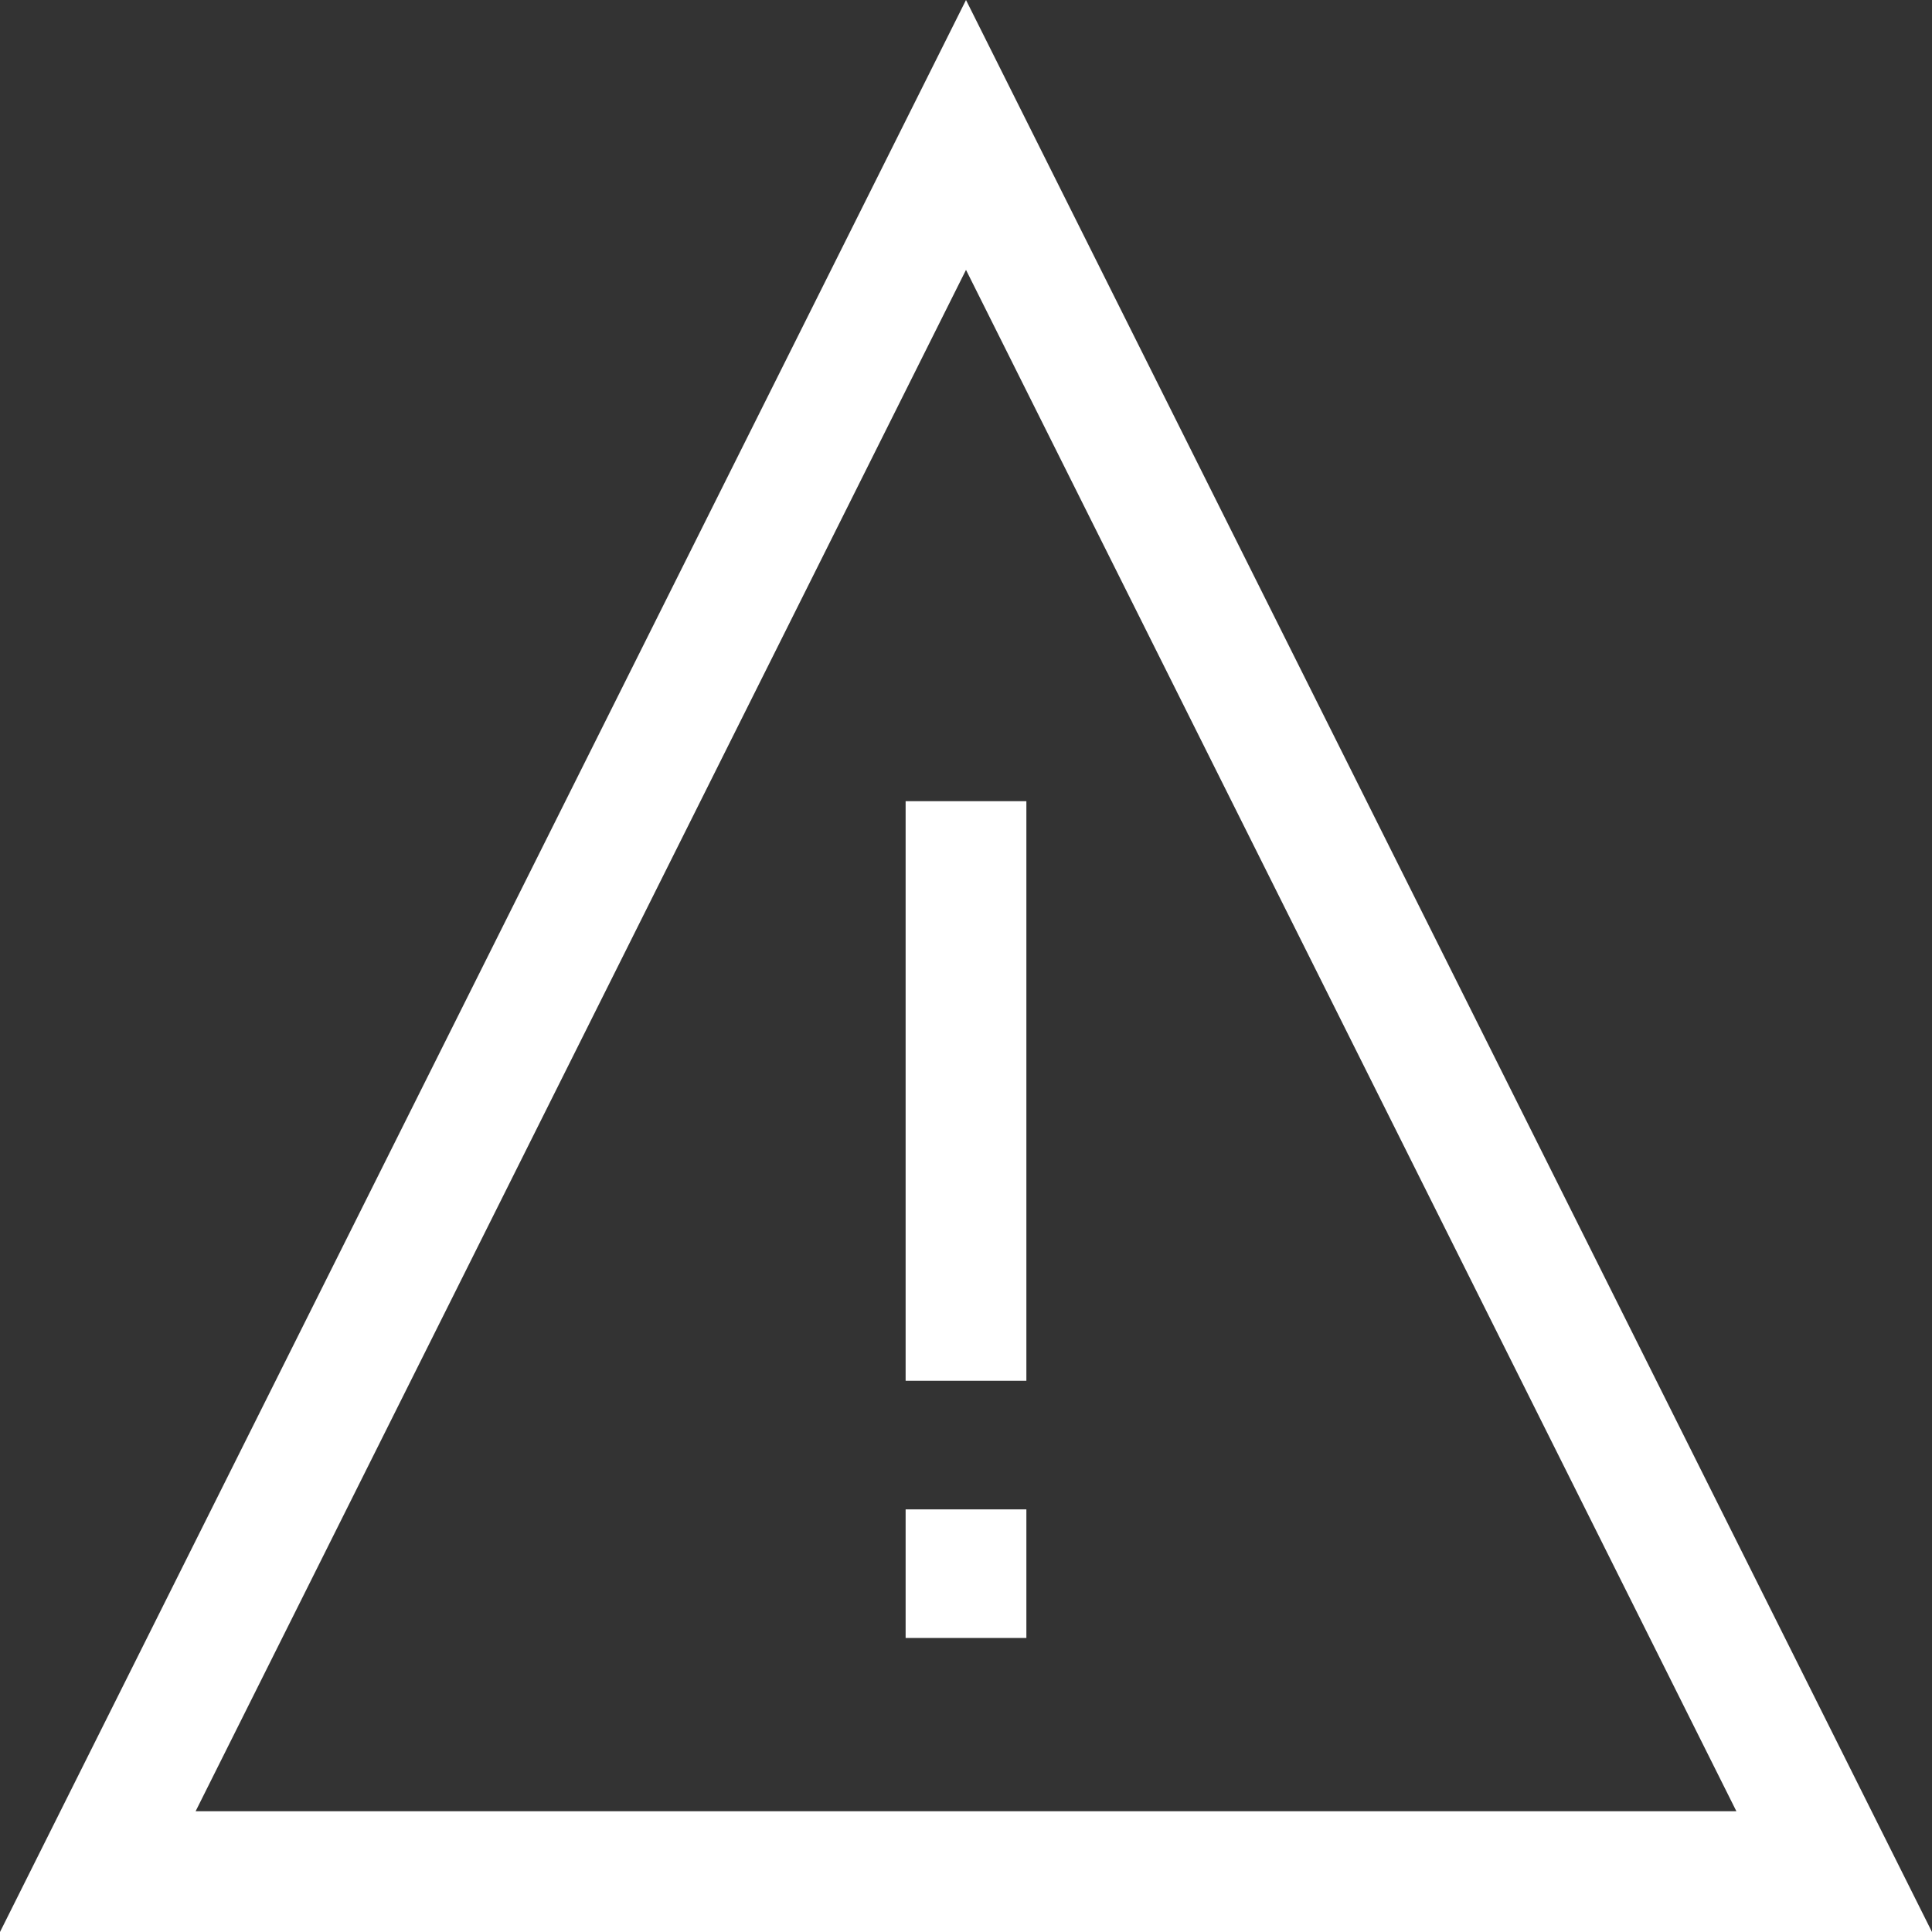 <svg xmlns="http://www.w3.org/2000/svg" width="32" height="32" viewBox="0 0 32 32">
	<rect x="0" y="0" width="32" height="32" fill="#333333" stroke="none"/>
	<path d="M16,4.47,28.76,30H3.24L16,4.47M16,0,0,32H32L16,0Zm1,13.27H15v9.6h2ZM17,25H15v2.13h2Z" fill="#fff" />
</svg>